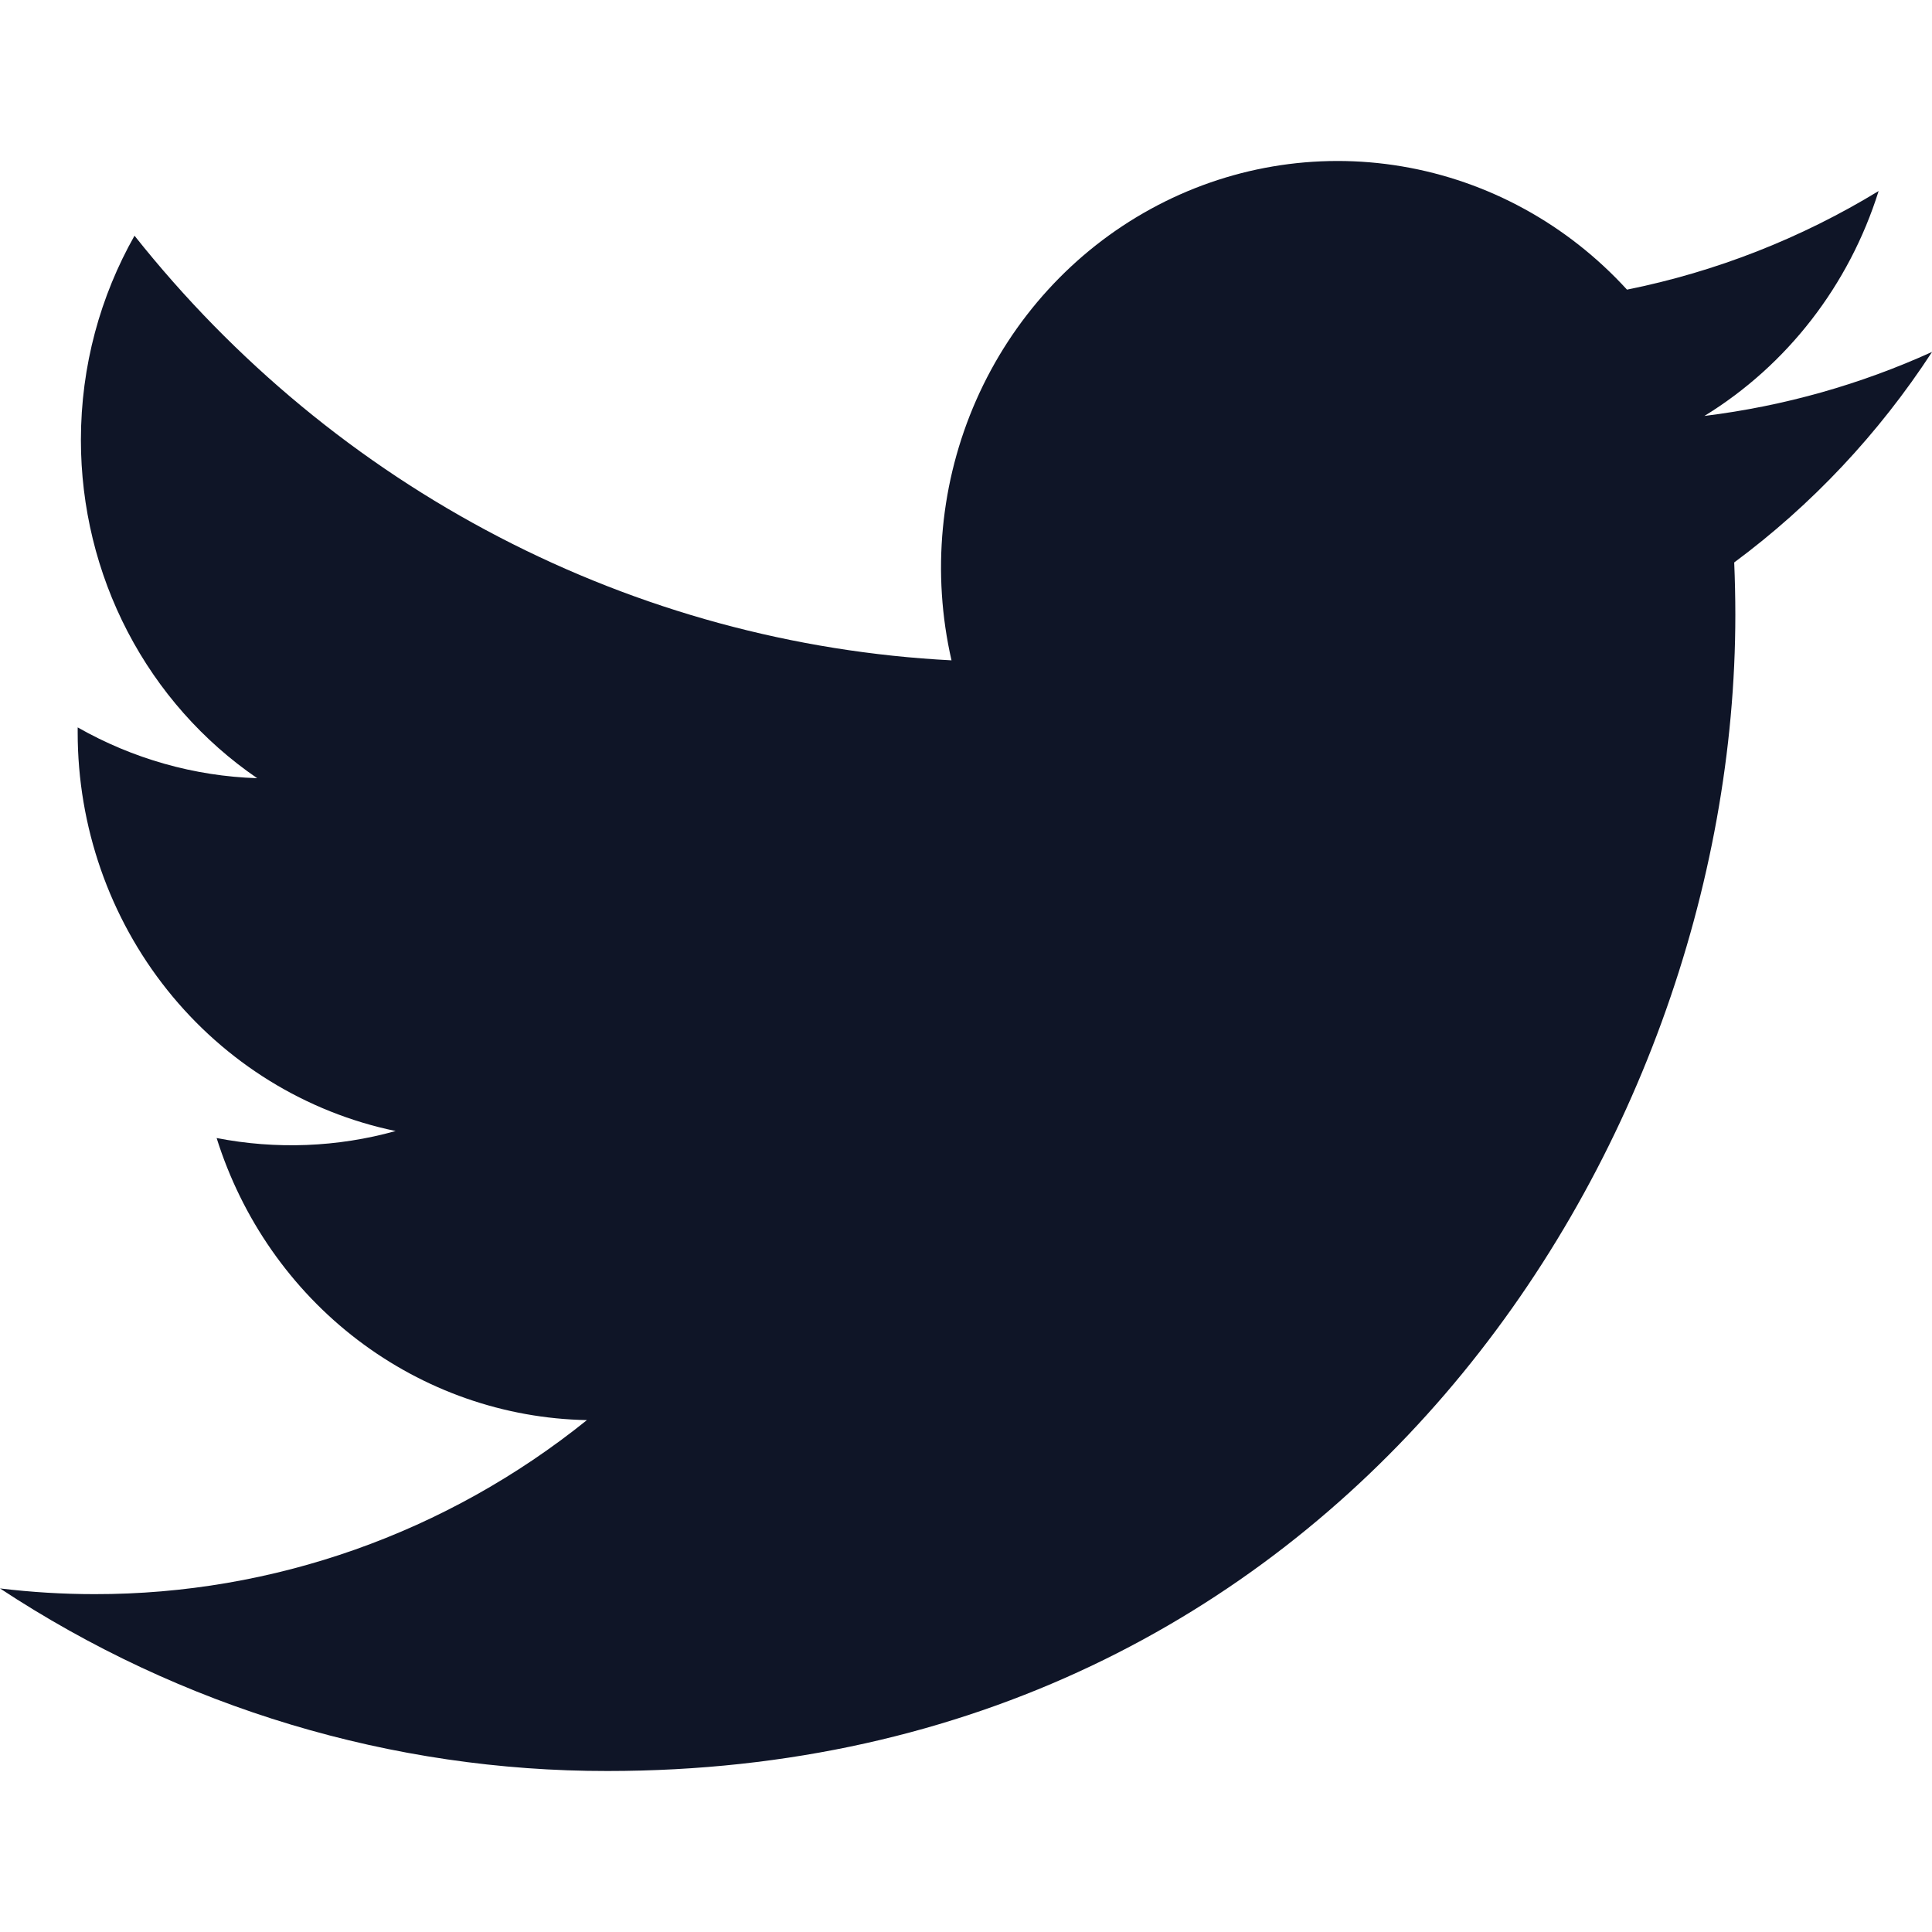 <svg width="24" height="24" viewBox="0 0 24 24" fill="none" xmlns="http://www.w3.org/2000/svg">
<path d="M24 4.372C23.117 4.773 22.169 5.044 21.173 5.167C22.201 4.536 22.97 3.543 23.337 2.373C22.371 2.962 21.314 3.376 20.211 3.598C19.469 2.786 18.487 2.248 17.416 2.067C16.346 1.886 15.247 2.073 14.291 2.598C13.334 3.123 12.574 3.957 12.127 4.97C11.68 5.984 11.572 7.12 11.82 8.203C9.862 8.102 7.947 7.58 6.199 6.671C4.45 5.763 2.908 4.487 1.671 2.928C1.248 3.676 1.005 4.542 1.005 5.466C1.005 6.297 1.204 7.115 1.586 7.848C1.968 8.581 2.521 9.206 3.195 9.667C2.413 9.642 1.649 9.425 0.965 9.036V9.101C0.965 10.266 1.358 11.396 2.078 12.298C2.798 13.2 3.8 13.819 4.915 14.05C4.19 14.252 3.429 14.281 2.691 14.137C3.006 15.14 3.618 16.017 4.443 16.645C5.268 17.273 6.264 17.622 7.291 17.641C5.547 19.045 3.393 19.806 1.175 19.803C0.783 19.803 0.39 19.779 0 19.732C2.251 21.216 4.871 22.003 7.547 22C16.605 22 21.557 14.309 21.557 7.639C21.557 7.422 21.552 7.204 21.543 6.987C22.506 6.273 23.337 5.389 23.998 4.376L24 4.372Z" fill="#0F1527"/>
</svg>
